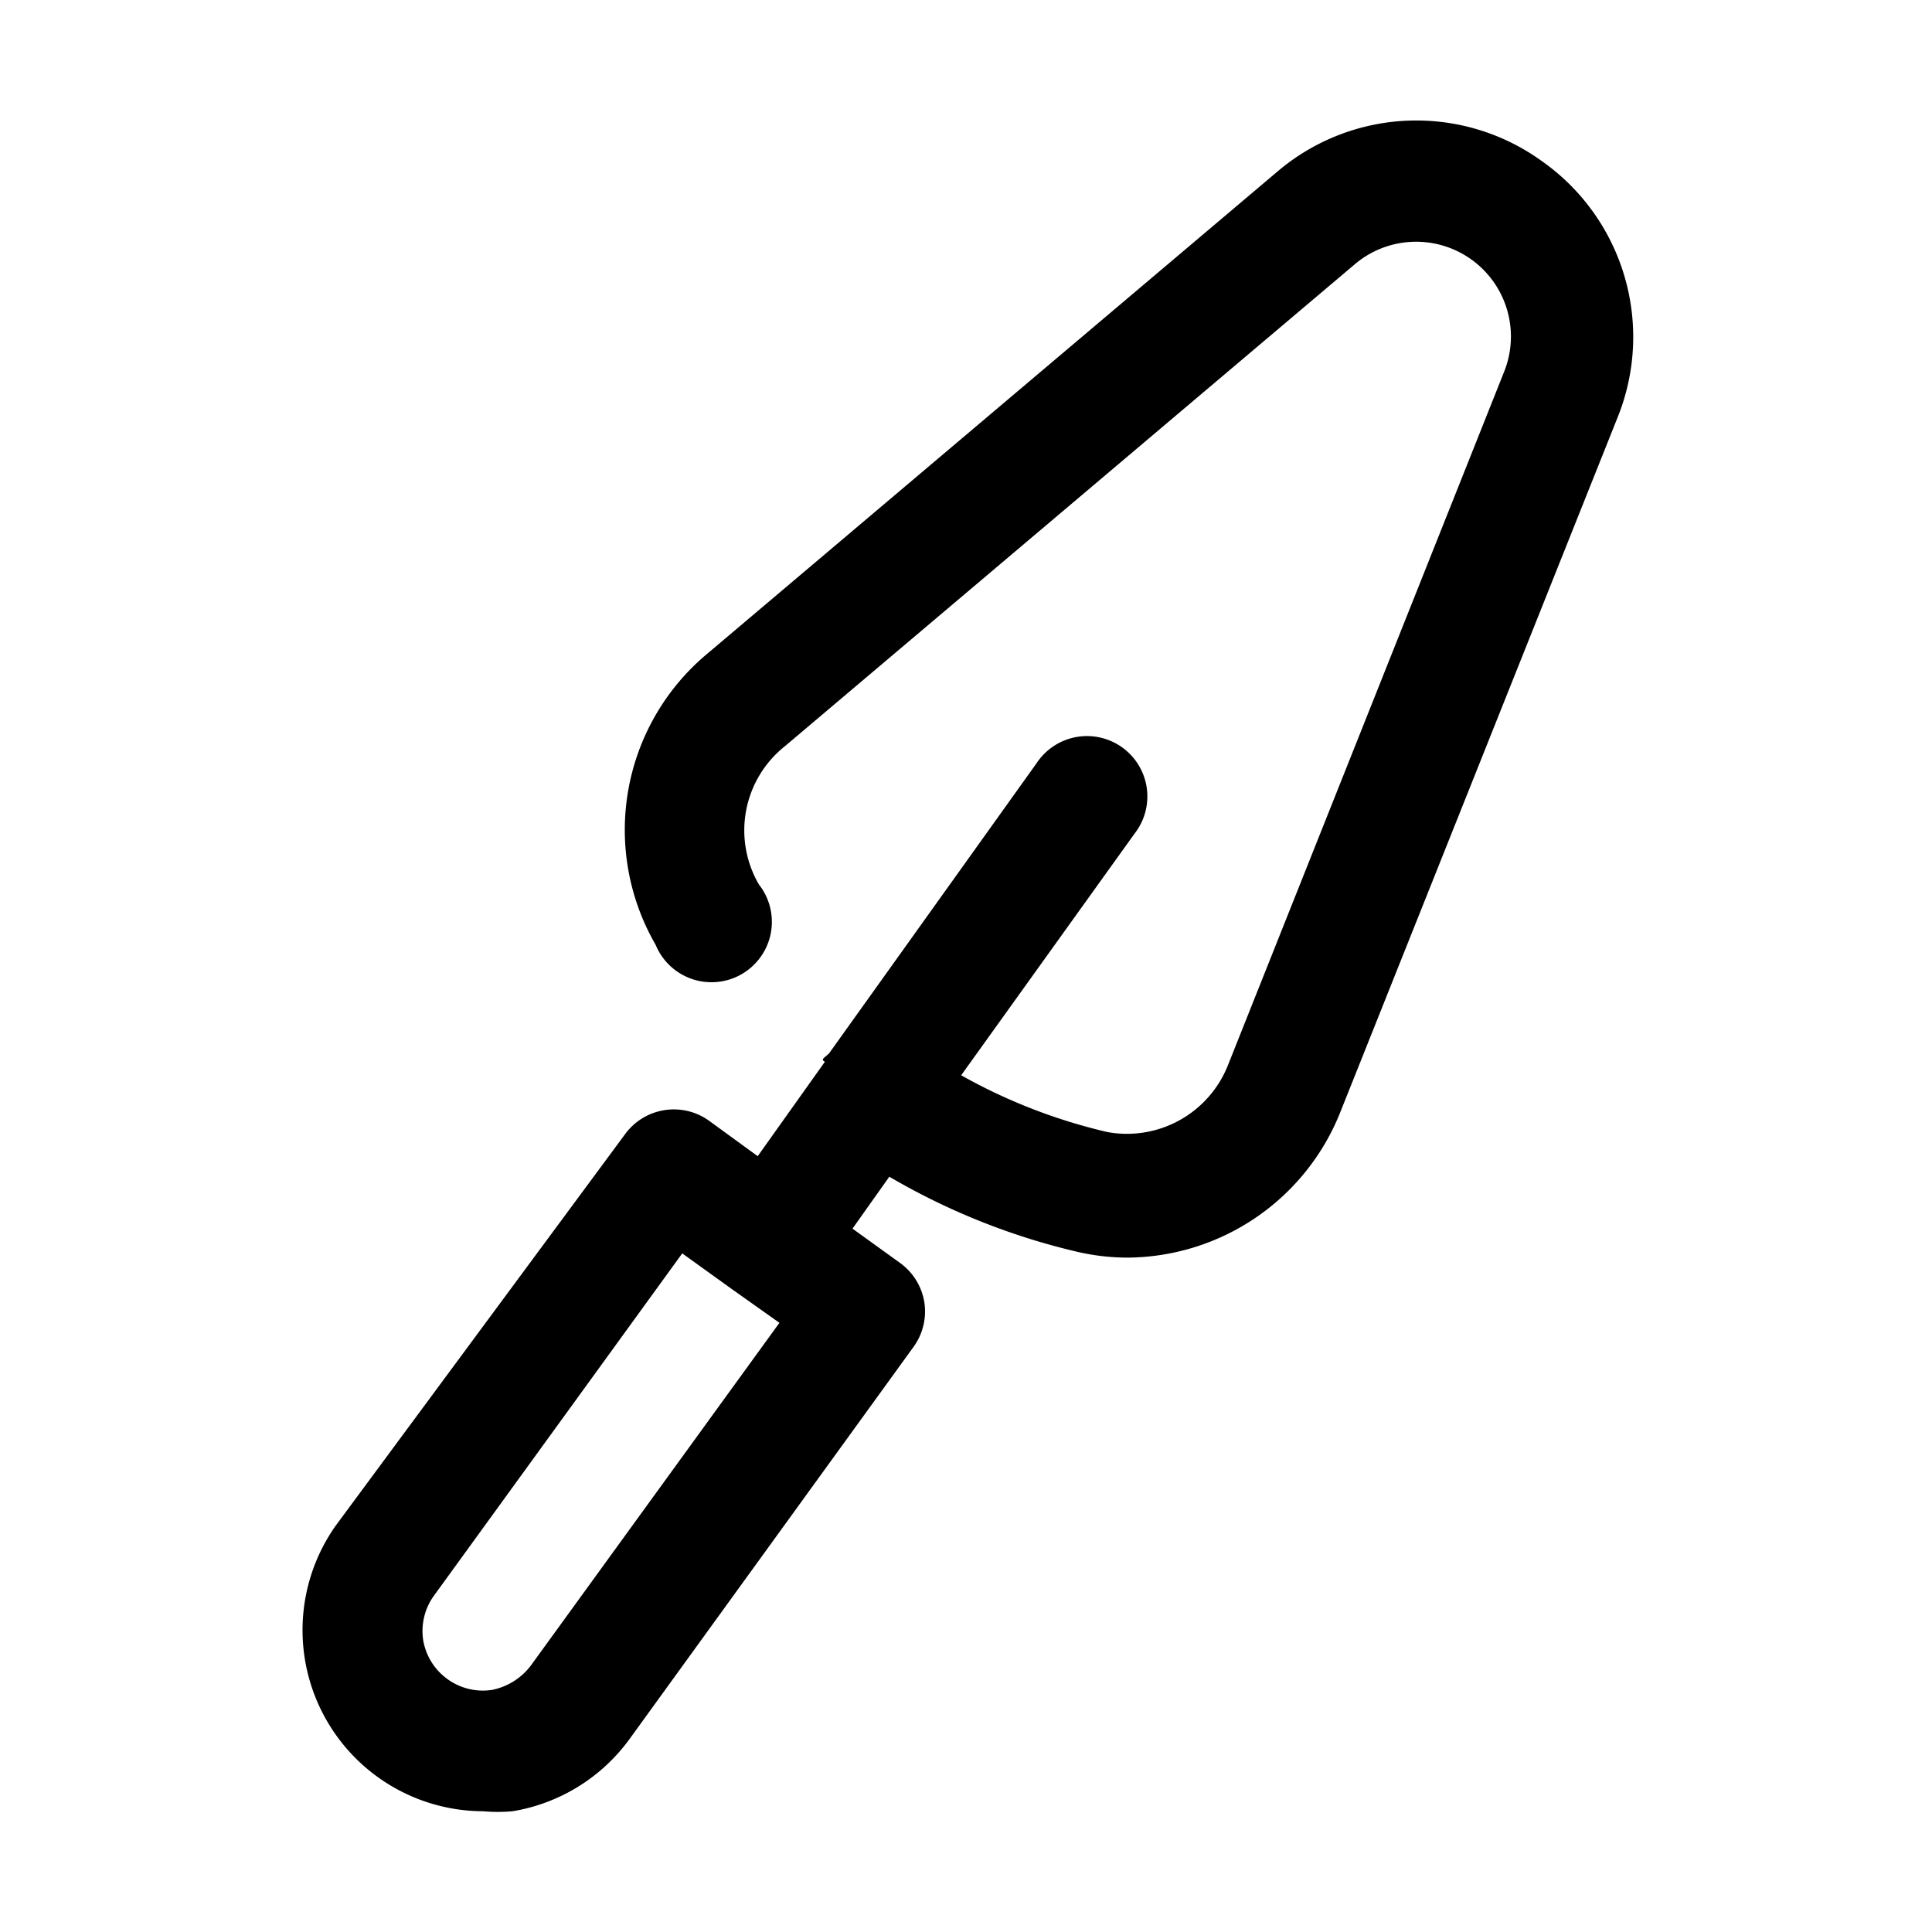 <svg xmlns="http://www.w3.org/2000/svg" viewBox="0 0 32 32"><g id="trowel"><path d="M25.54,2.67a3.55,3.55,0,0,0-4.38.17l-9.46,8a3.8,3.8,0,0,0-.84,4.81,1,1,0,1,0,1.71-1A1.78,1.78,0,0,1,13,12.36l9.46-8a1.57,1.57,0,0,1,2.46,1.78l-4.58,11.5a1.8,1.8,0,0,1-2,1.11,9.19,9.19,0,0,1-2.42-.94l2.87-4a1,1,0,1,0-1.62-1.17l-3.44,4.81s0,0-.07.06,0,.06,0,.08l-1.11,1.56-.81-.59a1,1,0,0,0-1.39.23L5.56,25.27A3,3,0,0,0,8,30a2.77,2.77,0,0,0,.49,0,3,3,0,0,0,1.94-1.2l4.7-6.49a1,1,0,0,0,.18-.74,1,1,0,0,0-.4-.65l-.79-.57.61-.86a11.2,11.2,0,0,0,3.14,1.25,3.72,3.72,0,0,0,.81.09,3.82,3.82,0,0,0,3.52-2.41l4.59-11.5A3.56,3.56,0,0,0,25.54,2.67ZM8.79,27.59a1.07,1.07,0,0,1-.64.4,1,1,0,0,1-.74-.18h0a1,1,0,0,1-.4-.64,1,1,0,0,1,.17-.73l4.12-5.68.82.59h0l.79.56Z"/></g></svg>